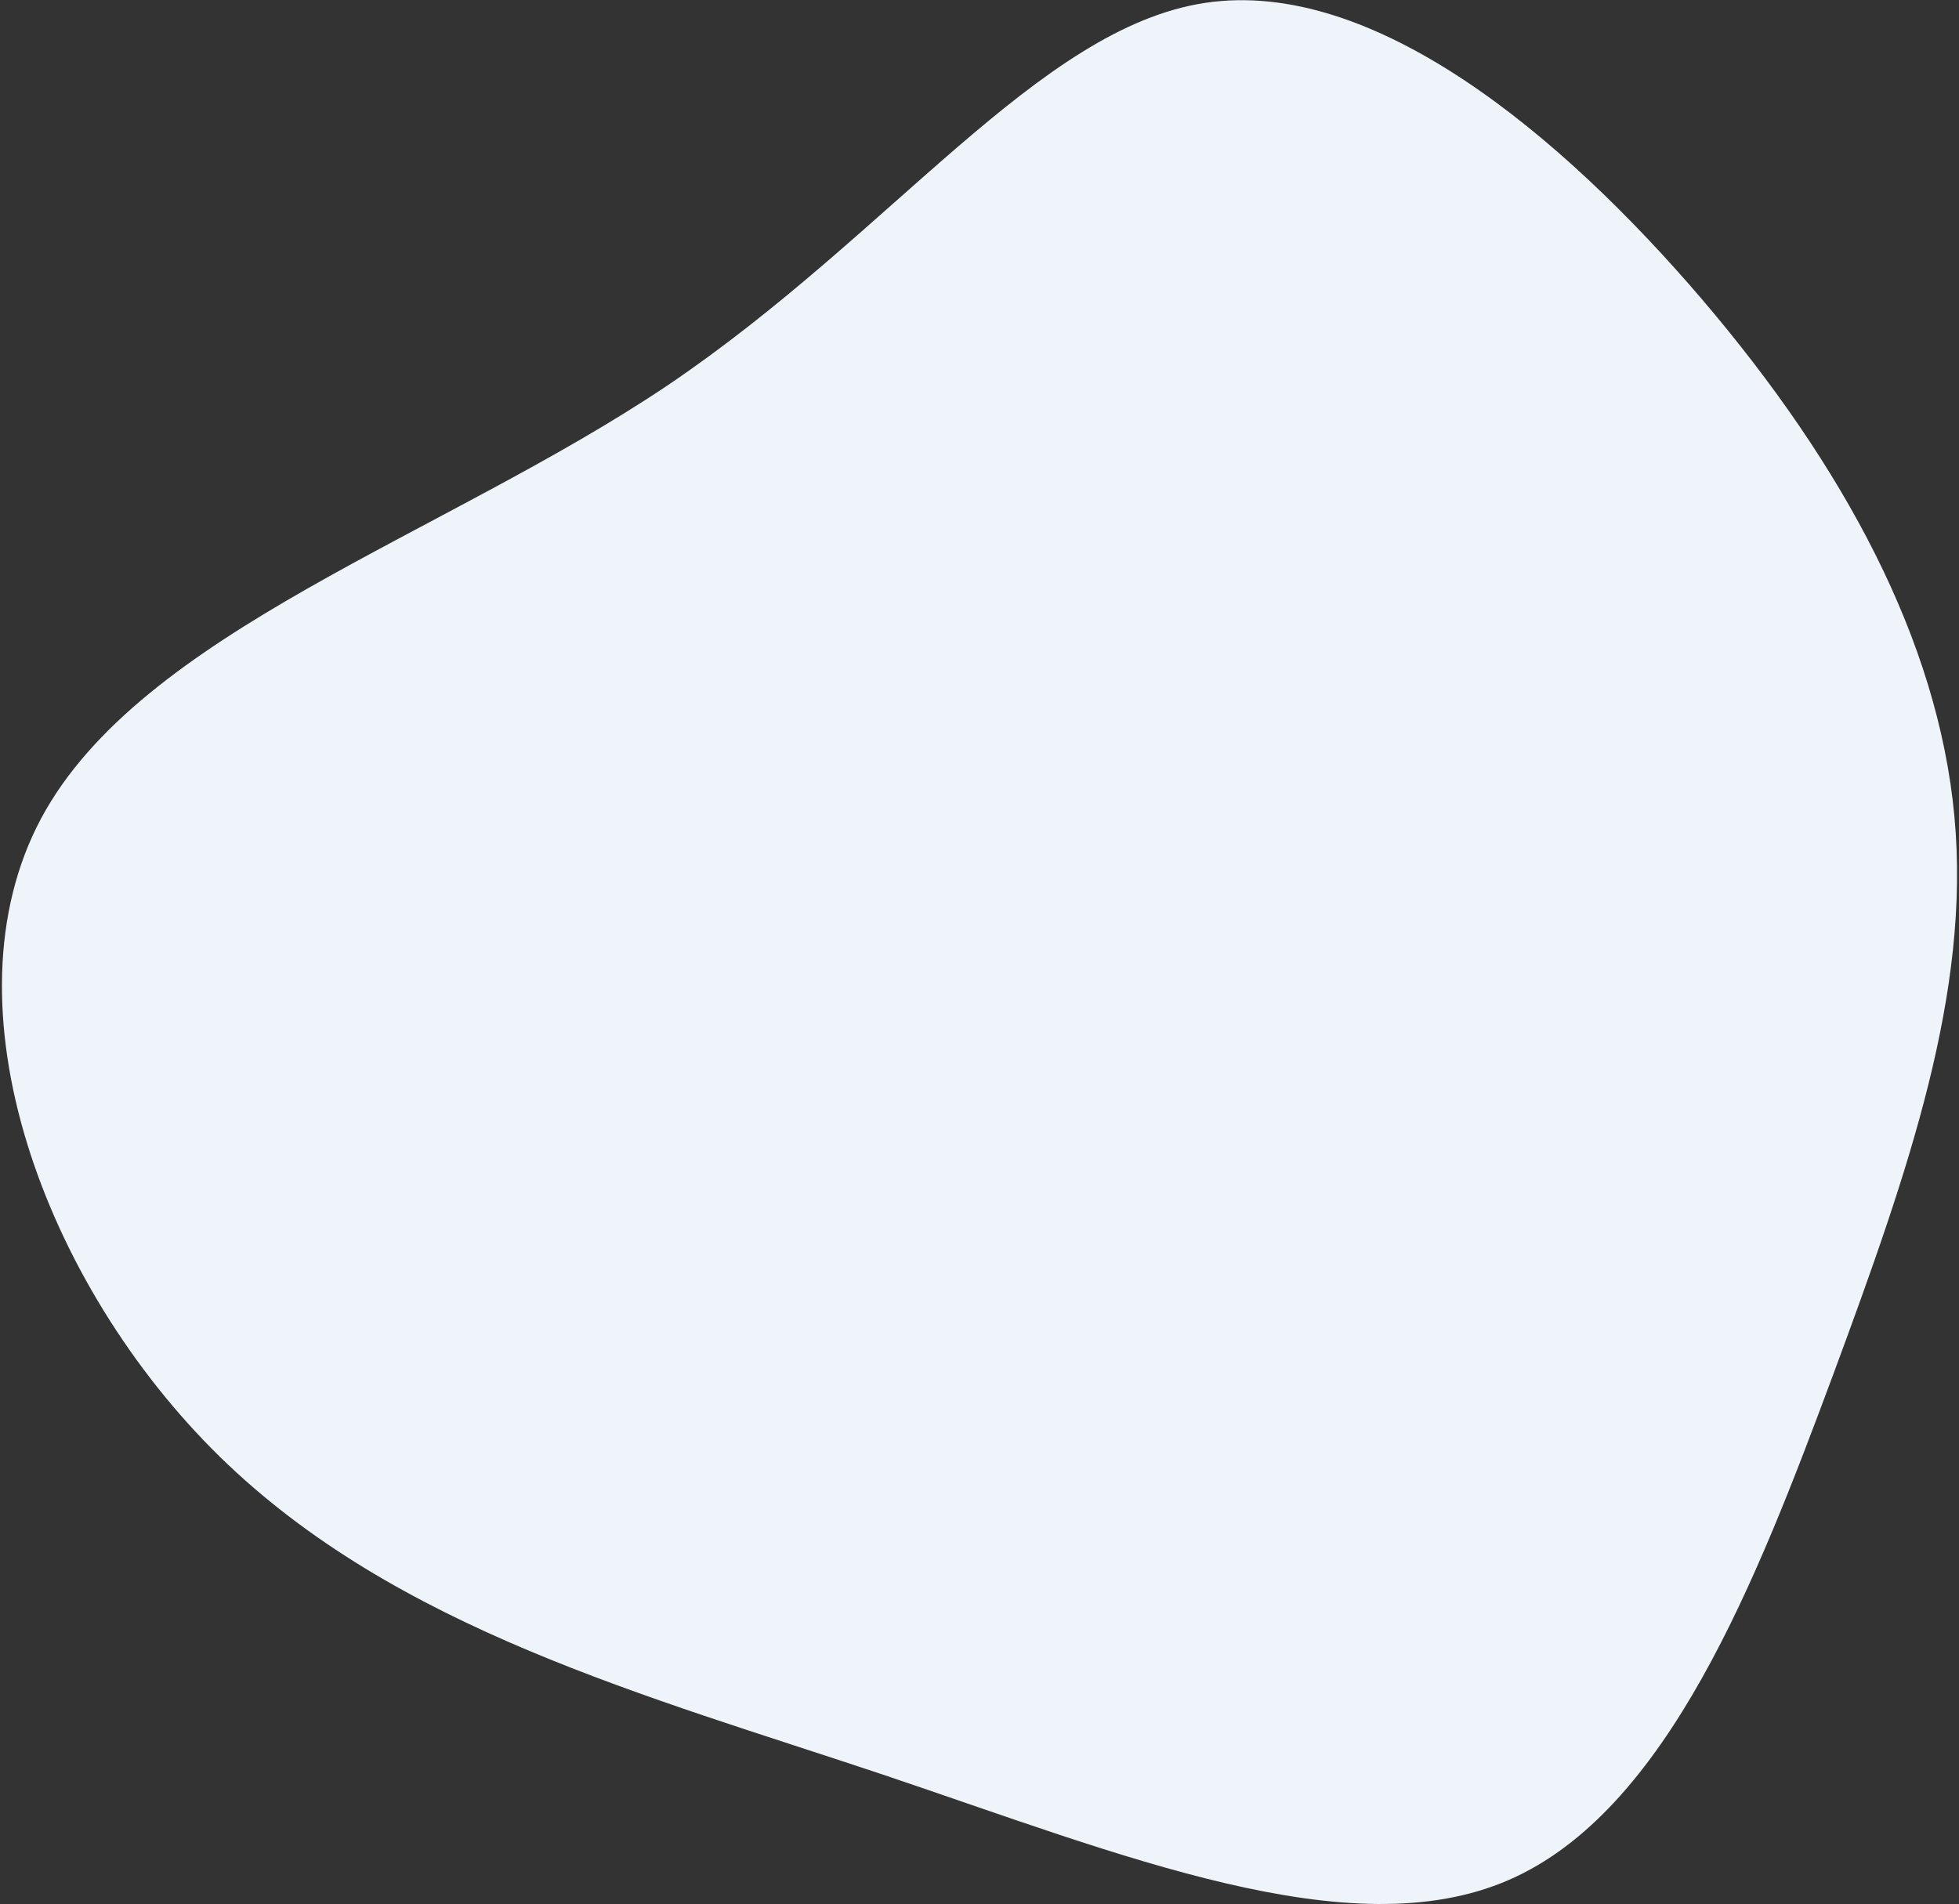 <svg width="430" height="418" viewBox="0 0 430 418" fill="none" xmlns="http://www.w3.org/2000/svg">
<rect x="0" y="0" width="430" height="418" fill="#333333" stroke="none"/>
<g clip-path="url(#clip0_449_8)">
<path d="M373.693 65.821C404.693 102.221 425.393 140.521 428.993 179.221C432.593 217.821 418.993 256.821 402.393 301.721C385.693 346.621 365.993 397.621 331.093 412.721C296.293 427.821 246.293 407.221 193.993 389.621C141.693 372.121 86.993 357.621 48.293 319.821C9.693 282.021 -12.907 220.821 8.993 179.721C30.893 138.721 97.193 117.721 146.493 84.621C195.693 51.421 227.893 6.121 264.593 0.621C301.393 -4.879 342.693 29.521 373.693 65.821Z" fill="#EEF4F9"/>
</g>
<defs>
<clipPath id="clip0_449_8">
<rect width="430" height="418" fill="white"/>
</clipPath>
</defs>
</svg>
